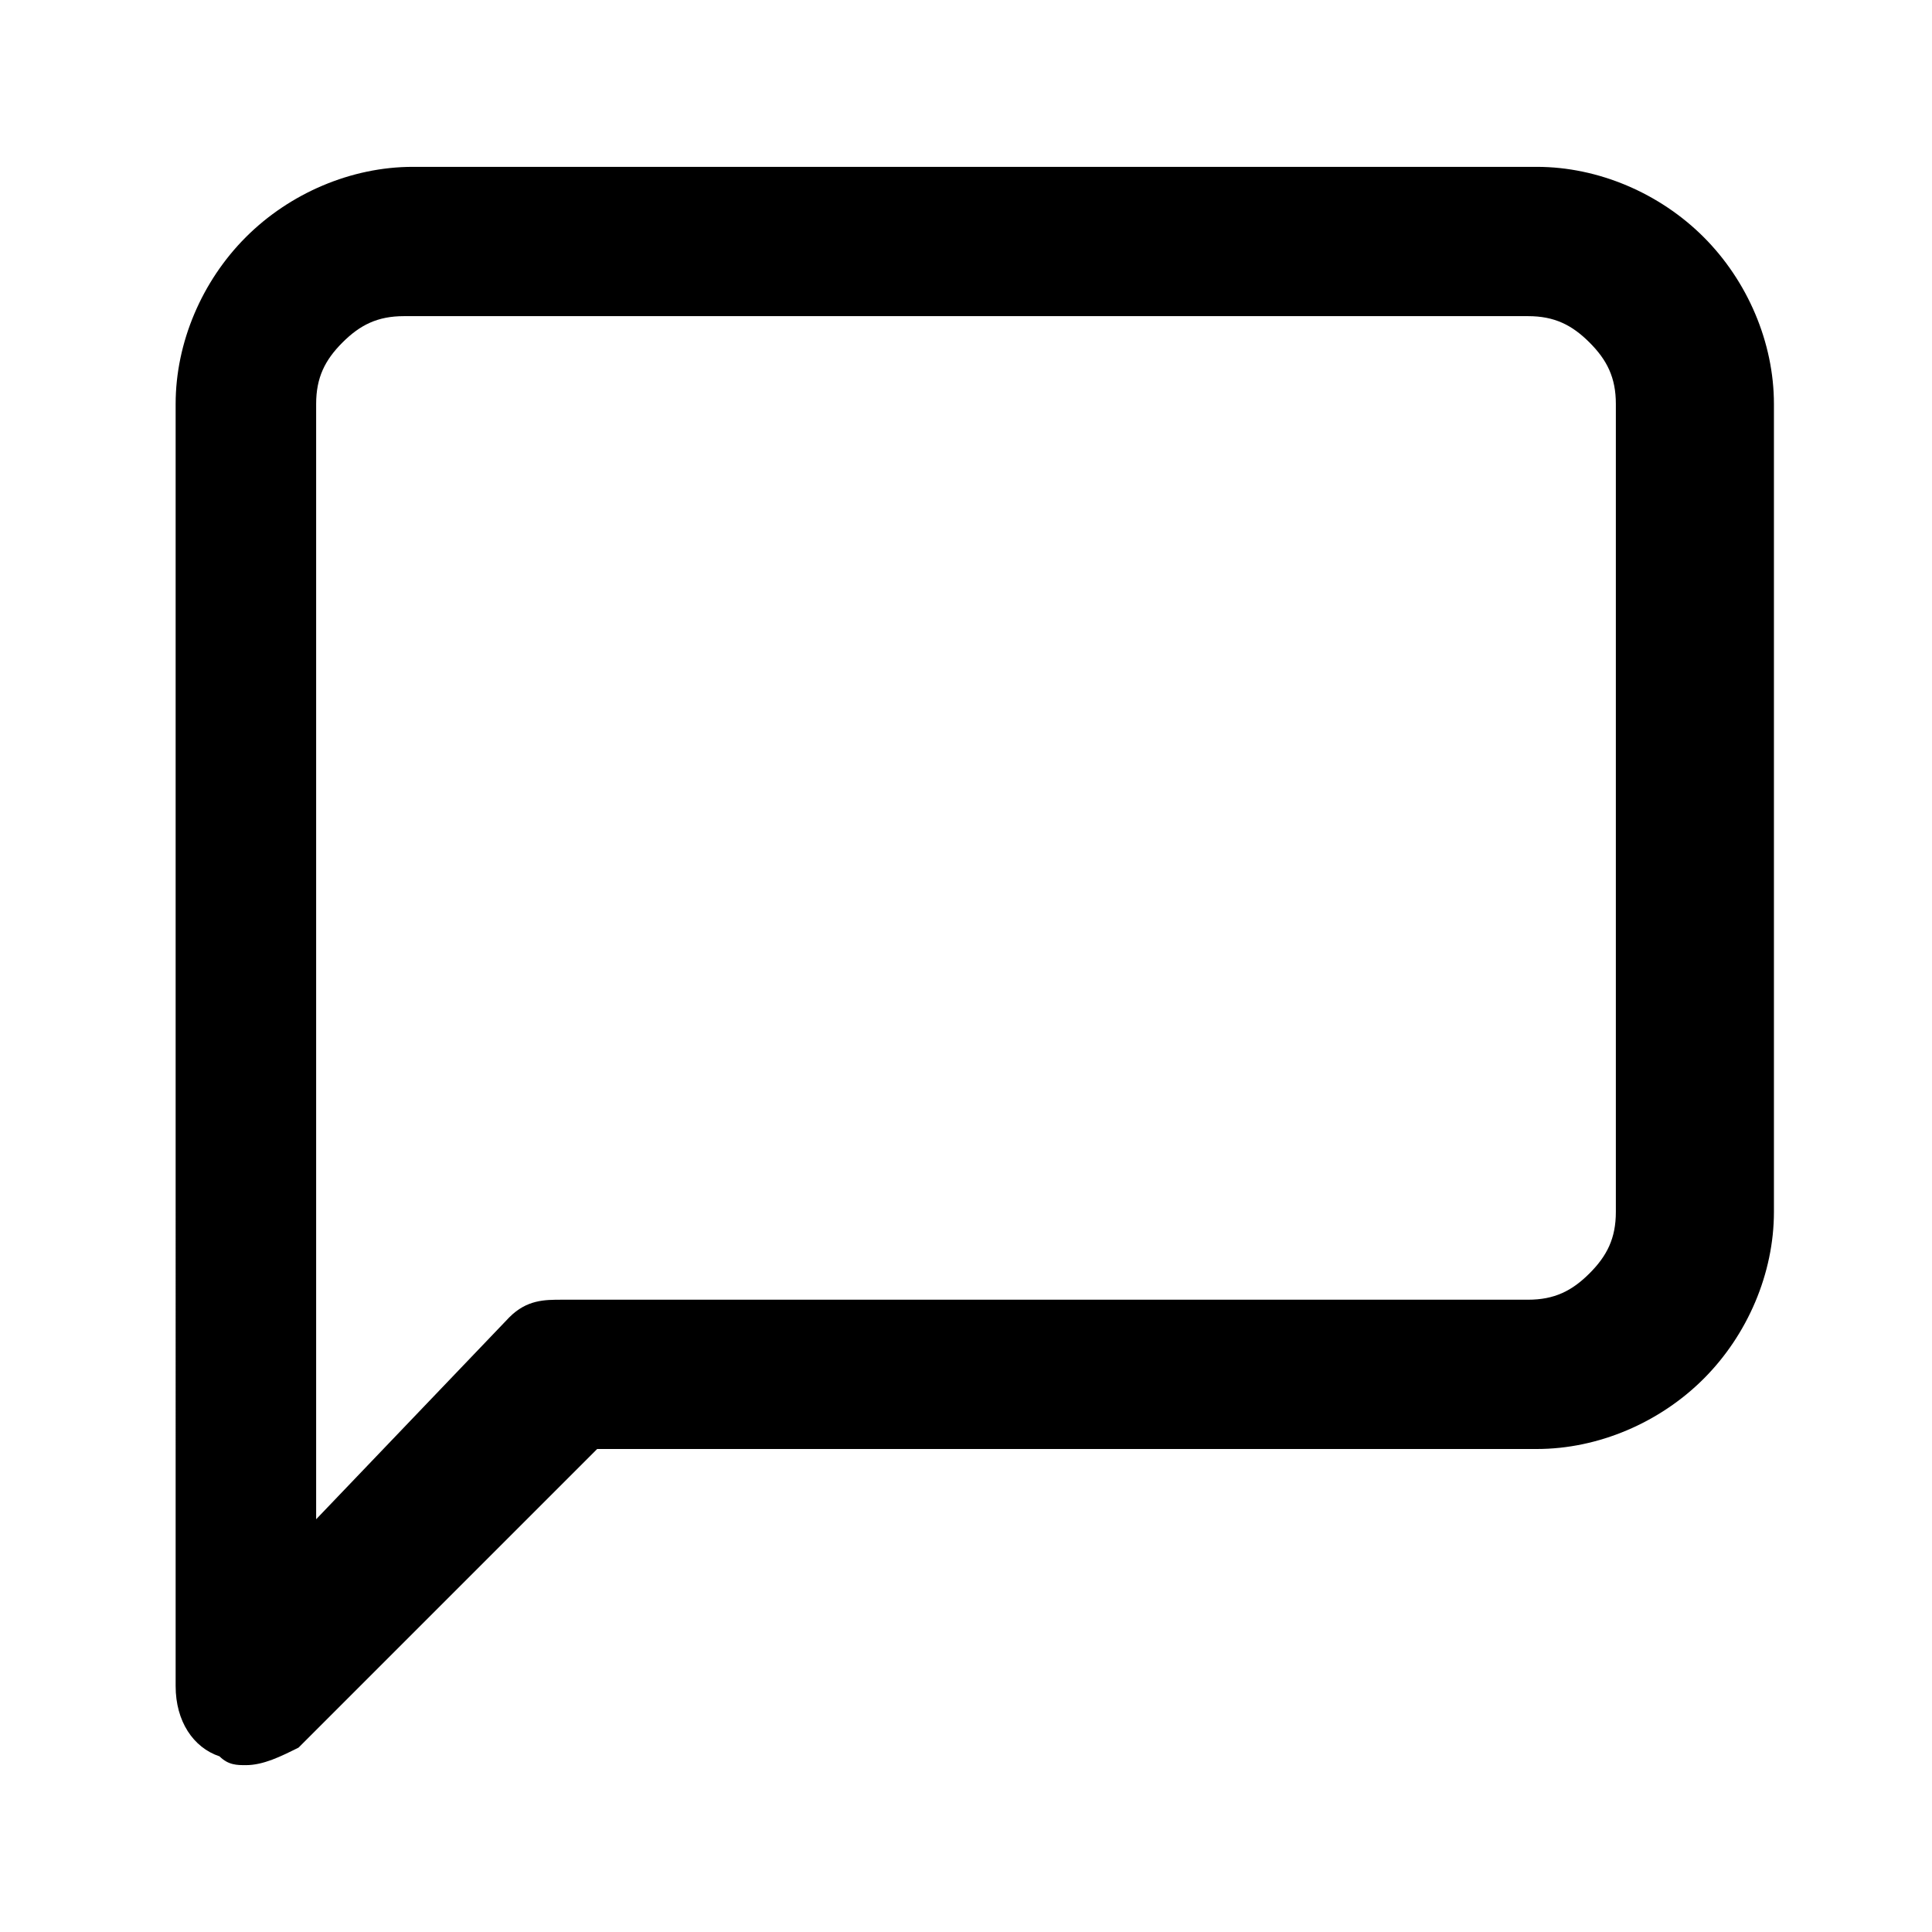 <?xml version="1.0" encoding="utf-8"?>
<!-- Generator: Adobe Illustrator 17.1.0, SVG Export Plug-In . SVG Version: 6.00 Build 0)  -->
<!DOCTYPE svg PUBLIC "-//W3C//DTD SVG 1.1//EN" "http://www.w3.org/Graphics/SVG/1.1/DTD/svg11.dtd">
<svg version="1.1" id="Слой_1" xmlns="http://www.w3.org/2000/svg" xmlns:xlink="http://www.w3.org/1999/xlink" x="0px" y="0px"
	 viewBox="0 0 22 22" enable-background="new 0 0 22 22" xml:space="preserve">
<g>
	<path d="M2.8,20.1c-0.1,0-0.2,0-0.3-0.1c-0.3-0.1-0.5-0.4-0.5-0.8V4.6c0-0.7,0.3-1.4,0.8-1.9c0.5-0.5,1.2-0.8,1.9-0.8l0,0h12.8
		c0.7,0,1.4,0.3,1.9,0.8c0.5,0.5,0.8,1.2,0.8,1.9v9.2c0,0.7-0.3,1.4-0.8,1.9c-0.5,0.5-1.2,0.8-1.9,0.8H6.8l-3.4,3.4
		C3.2,20,3,20.1,2.8,20.1z M4.6,3.6c-0.3,0-0.5,0.1-0.7,0.3S3.6,4.3,3.6,4.6v12.7L5.8,15c0.2-0.2,0.4-0.2,0.6-0.2h11
		c0.3,0,0.5-0.1,0.7-0.3c0.2-0.2,0.3-0.4,0.3-0.7V4.6c0-0.3-0.1-0.5-0.3-0.7c-0.2-0.2-0.4-0.3-0.7-0.3H4.6z"/>
</g>
</svg>
